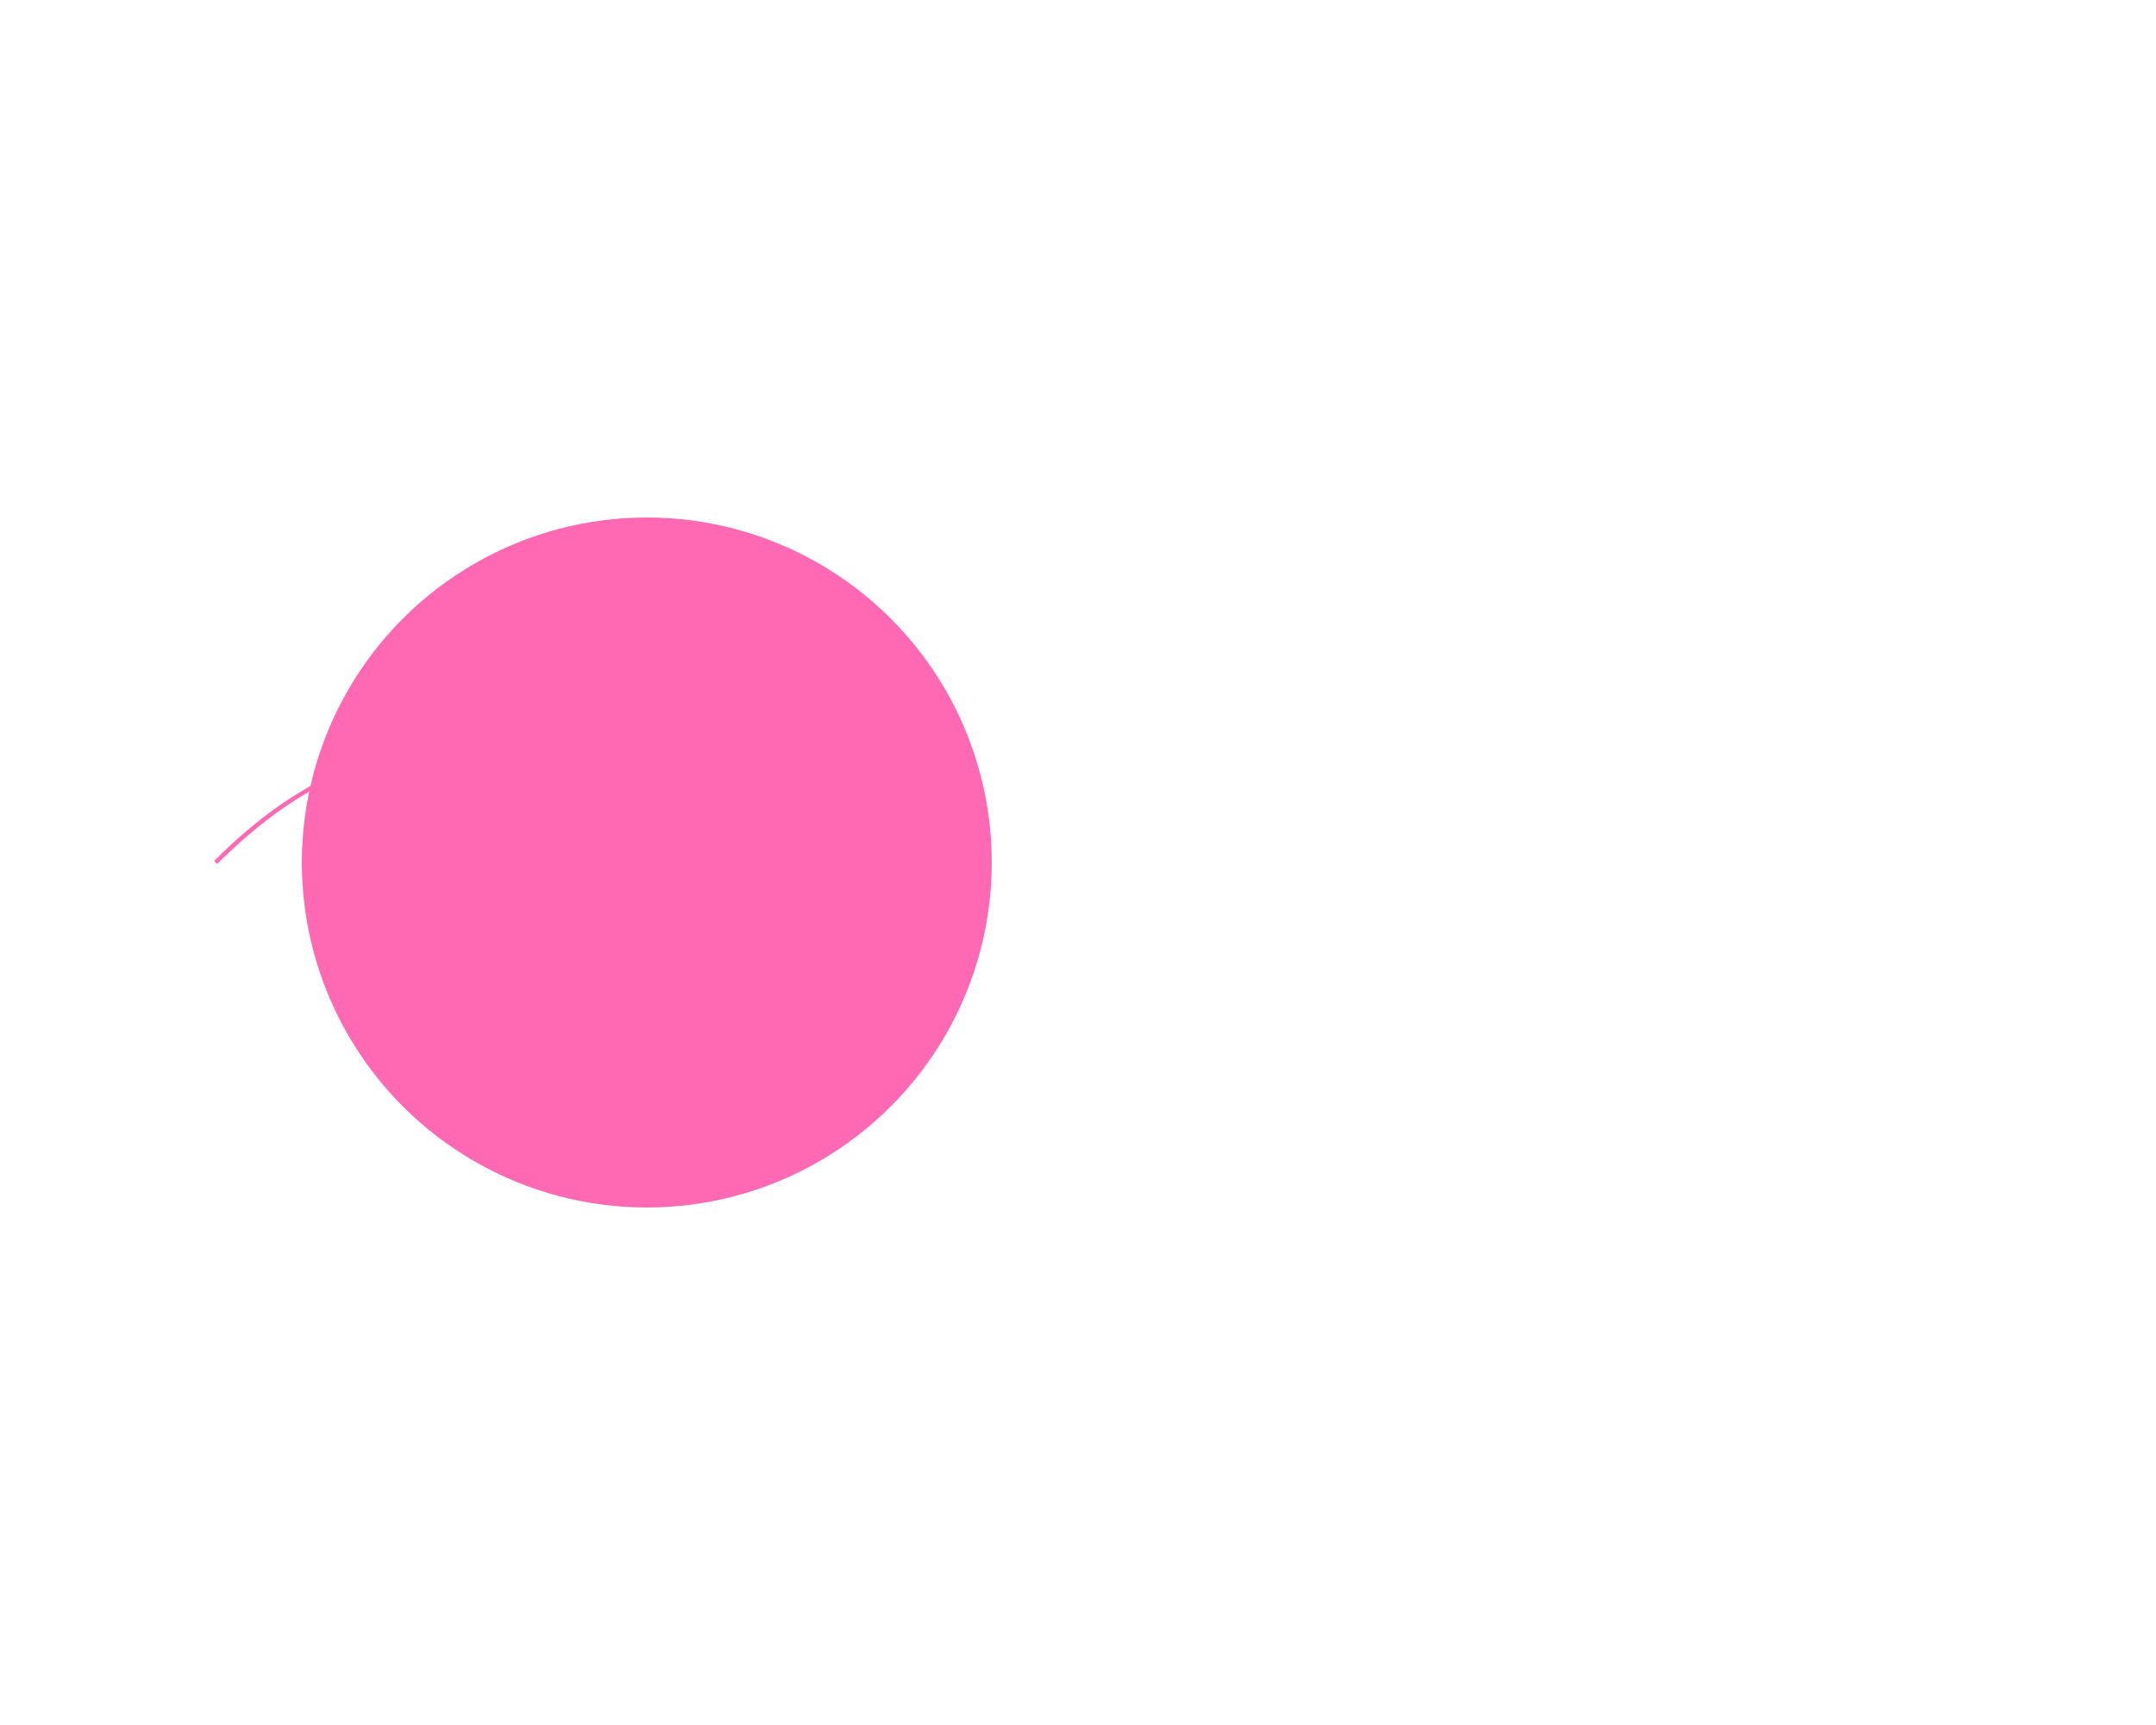 <svg xmlns="http://www.w3.org/2000/svg" viewBox="0 0 500 400">
  <!-- Body -->
  <circle cx="150" cy="200" r="80" fill="#ff69b4">
    <animate
      attributeName="r"
      from="80"
      to="100"
      dur="1s"
      repeatCount="indefinite"
      begin="0s"/>
  </circle>

  <!-- Wings -->
  <path d="M50,200 Q100,150 150,200" stroke="#ff69b4" fill="transparent">
    <animate
      attributeName="d"
      from="M50,200 Q100,150 150,200"
      to="M300,200 Q350,150 300,200"
      dur="1s"
      repeatCount="indefinite"
      begin="0s" />
    <animate
      attributeName="stroke"
      from="#ff69b4"
      to="#ffe6e6"
      dur="1s"
      repeatCount="indefinite"
      begin="0.5s"/>
  </path>
</svg>